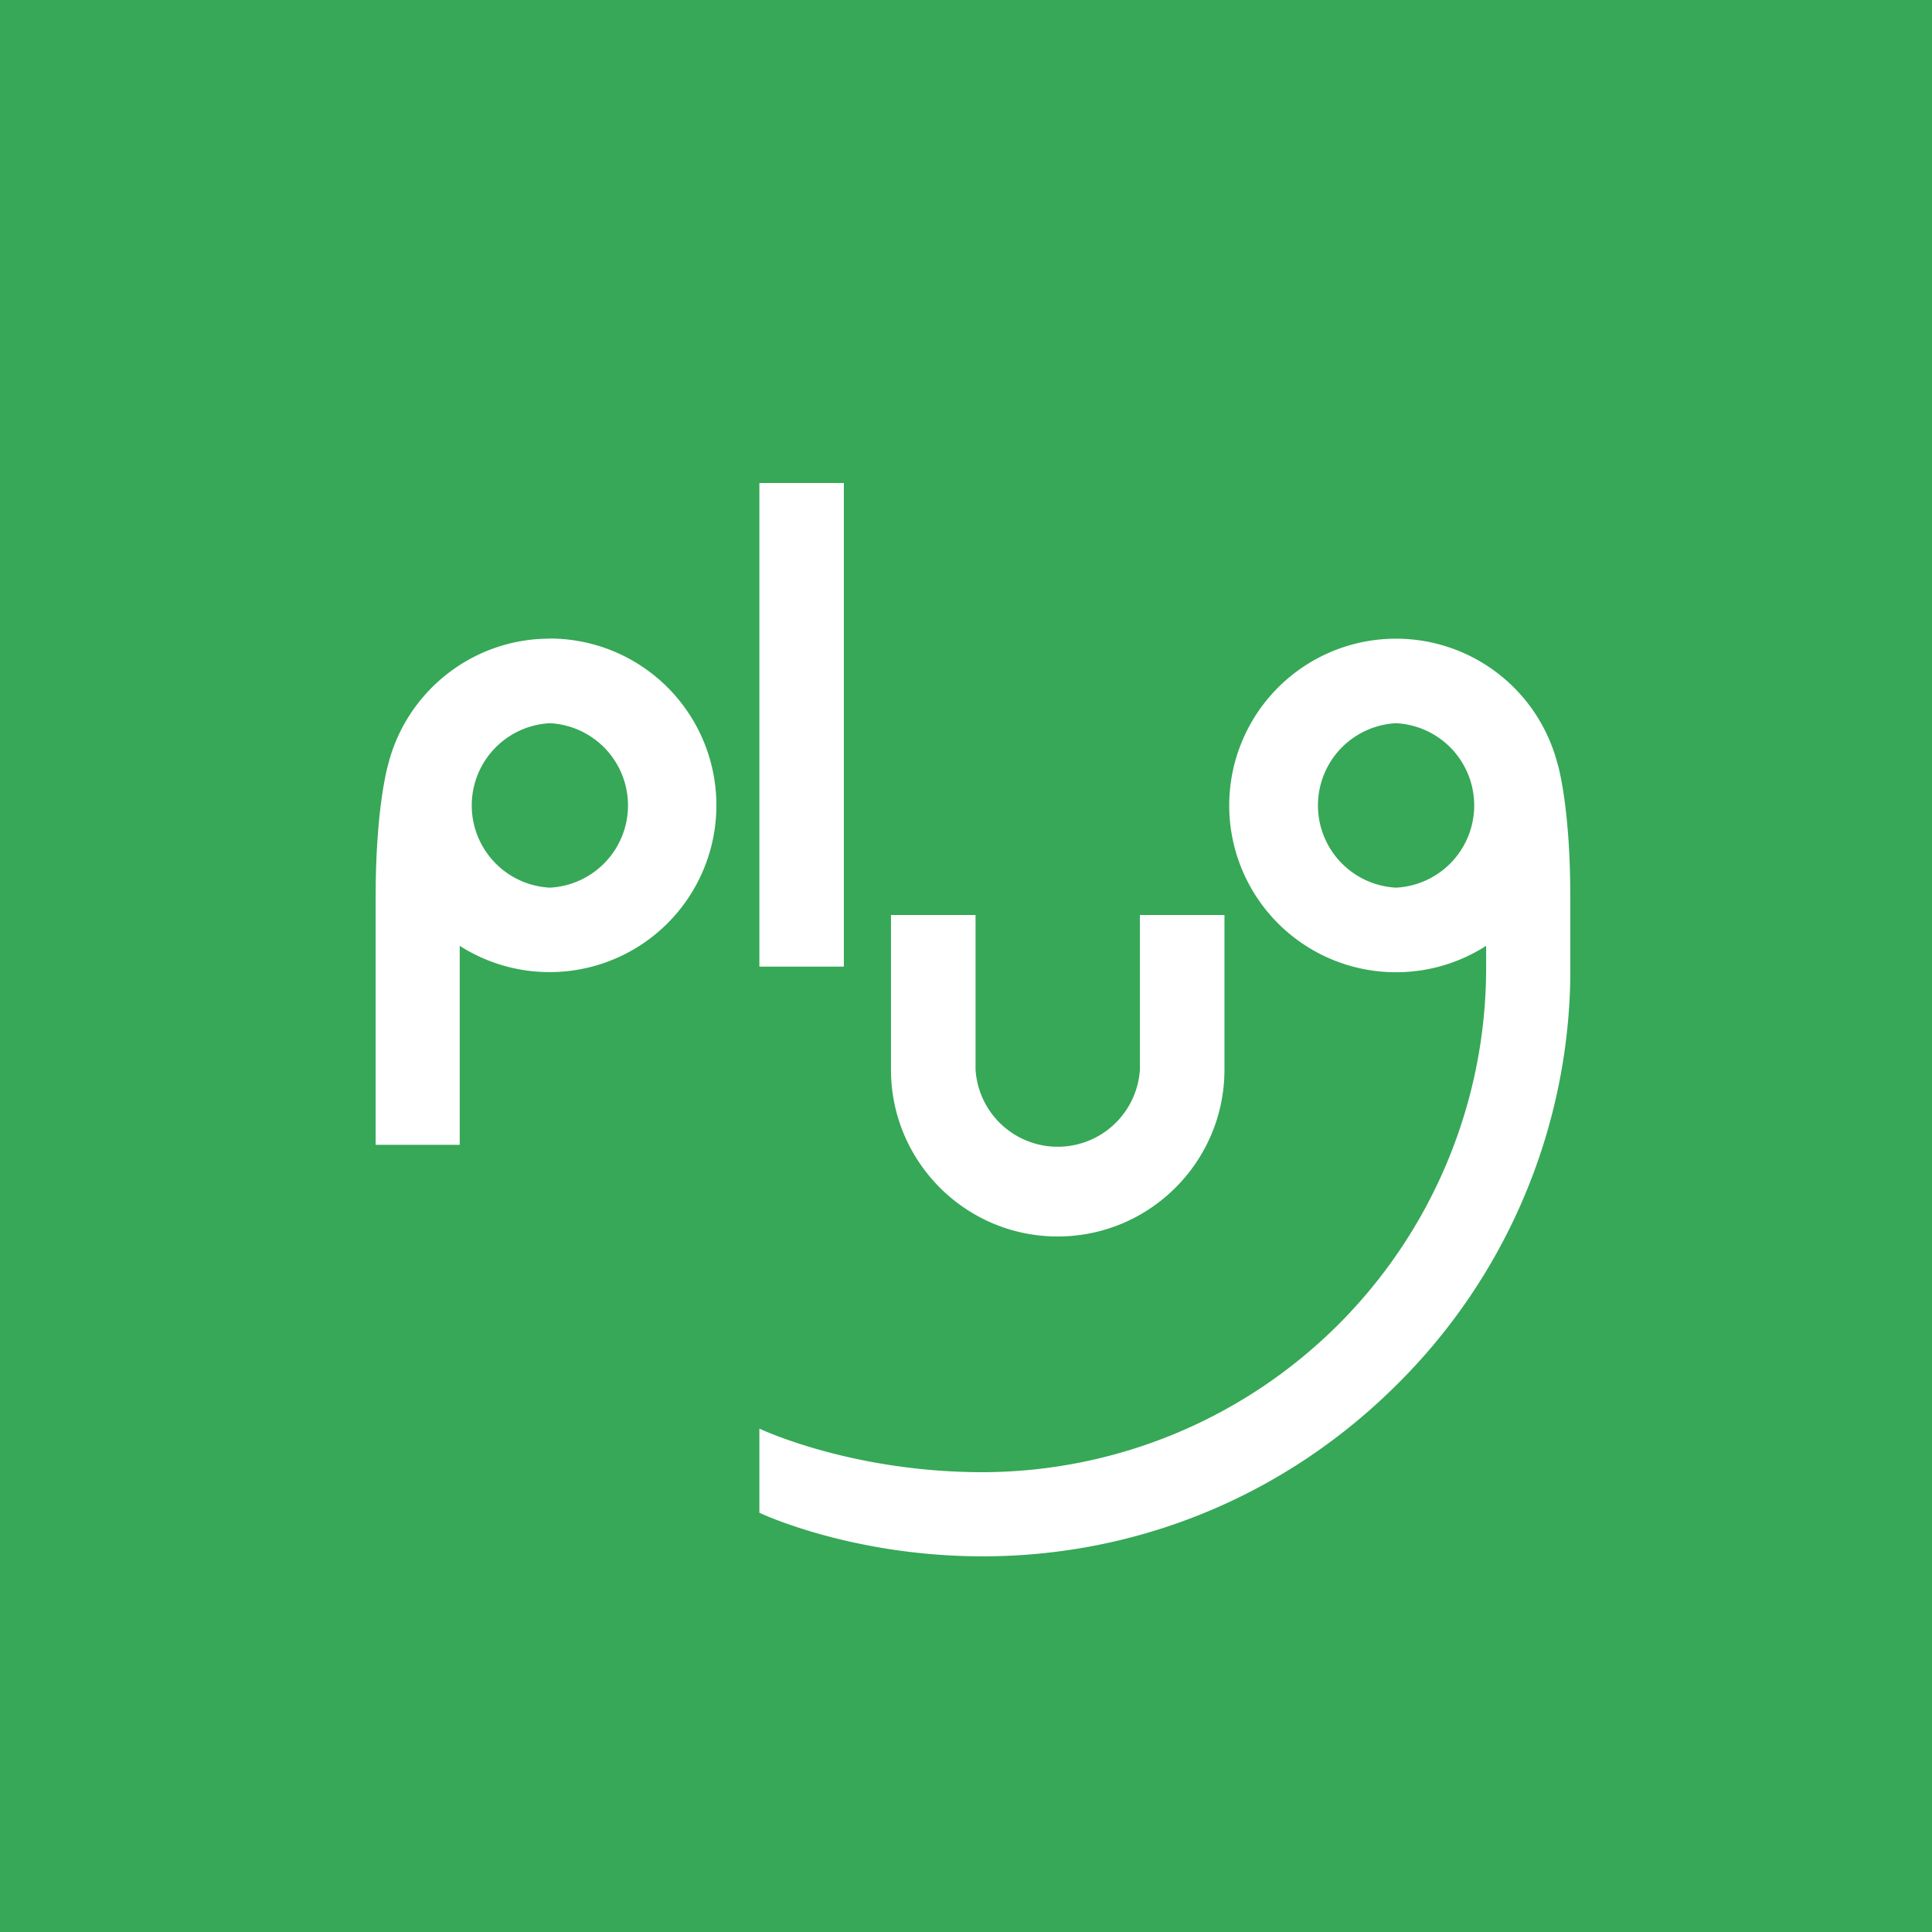 <svg xmlns="http://www.w3.org/2000/svg" viewBox="0 0 18 18">  <path fill="#36A857" d="M0 0h18v18H0z"/>  <g clip-path="url(#a)">    <path fill="#fff" d="M7.862 4.5h-.787v4.506h.787V4.5Zm1.992 7.02c.858 0 1.554-.697 1.554-1.555v-1.44h-.788v1.44a.767.767 0 0 1-1.531 0v-1.44h-.788v1.44c0 .858.695 1.555 1.553 1.555ZM5.123 5.95c-.724 0-1.333.495-1.505 1.166 0 0-.118.388-.118 1.234v2.316h.783V8.812a1.554 1.554 0 1 0 .84-2.863Zm0 2.32a.767.767 0 0 1 0-1.532.767.767 0 0 1 0 1.532Zm9.388-1.154a1.554 1.554 0 1 0-.665 1.696v.208a4.699 4.699 0 0 1-4.691 4.696c-1.23 0-2.08-.406-2.08-.406v.784s.85.406 2.08.406c1.439 0 2.8-.558 3.831-1.572A5.453 5.453 0 0 0 14.63 9.13v-.78c0-.845-.118-1.233-.118-1.233ZM13.007 8.27a.767.767 0 0 1 0-1.532.767.767 0 0 1 0 1.532Z"/>  </g>  <defs>    <clipPath id="a">      <path fill="#fff" d="M3.5 4.5h12v10h-12z"/>    </clipPath>  </defs></svg>